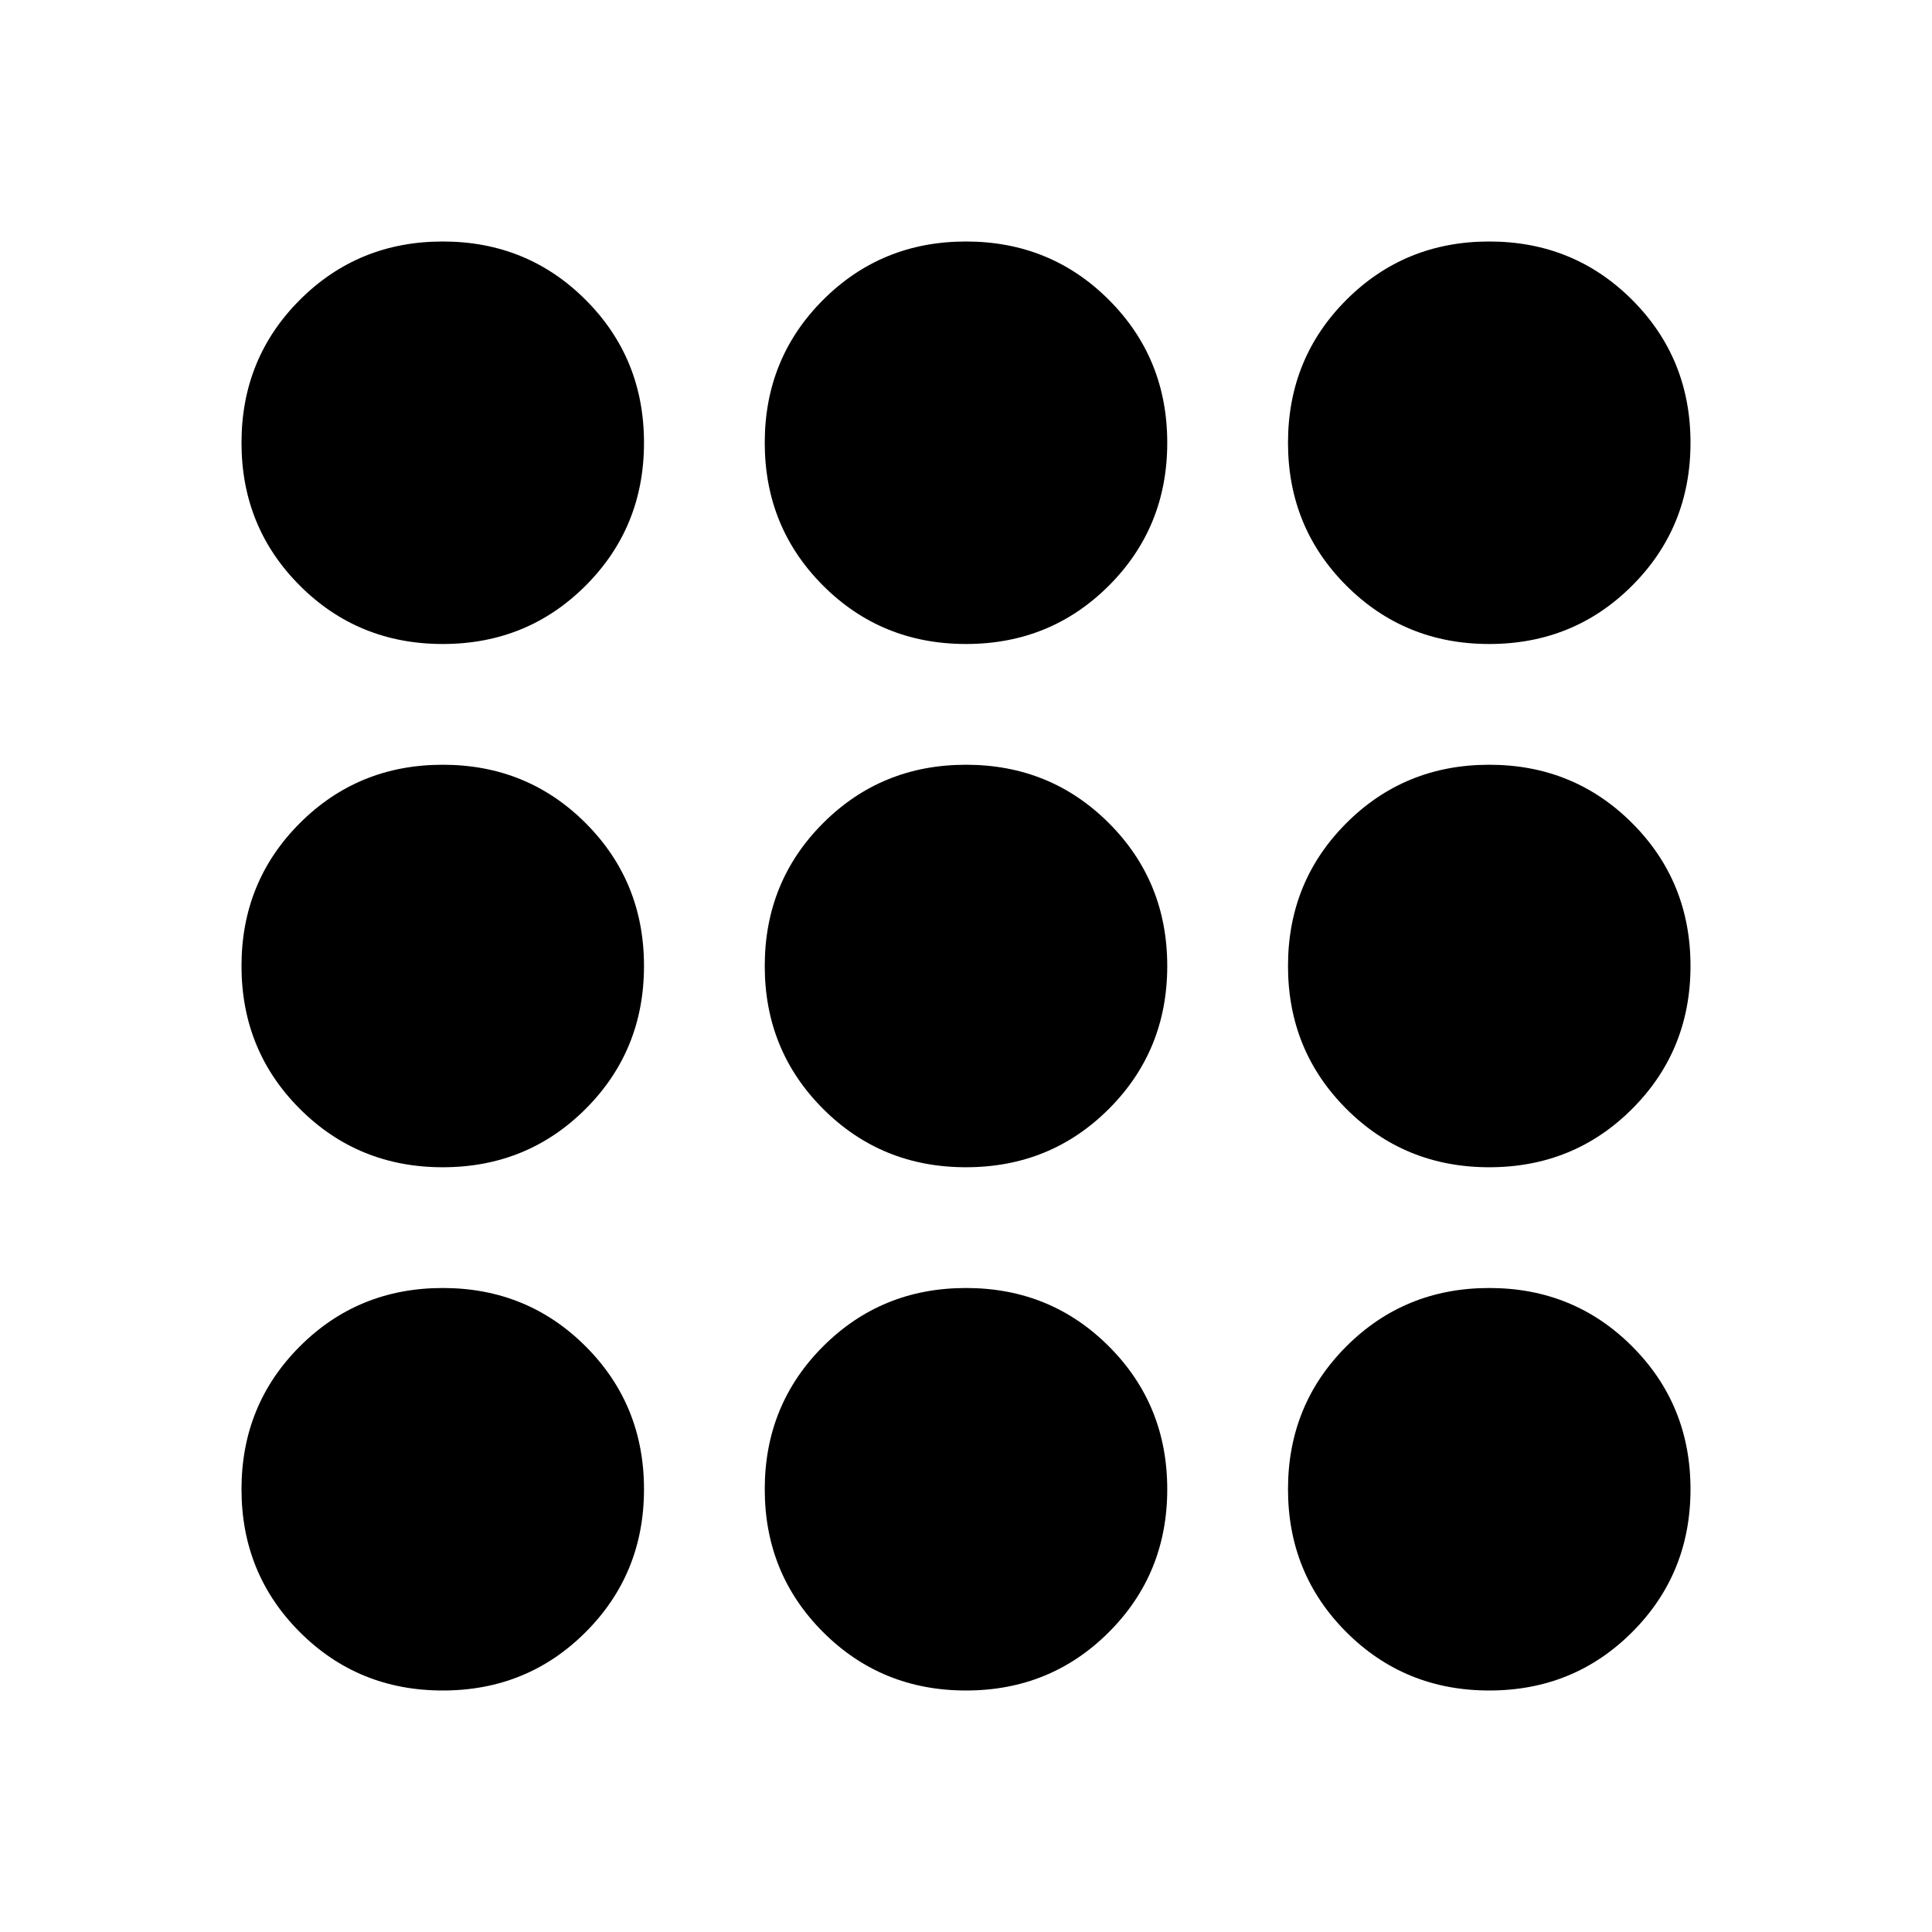 <svg xmlns="http://www.w3.org/2000/svg" height="24" width="24"><path d="M5.5 21q-1.05 0-1.775-.725Q3 19.55 3 18.5q0-1.05.725-1.775Q4.45 16 5.5 16q1.05 0 1.775.725Q8 17.45 8 18.5q0 1.05-.725 1.775Q6.55 21 5.5 21Zm6.5 0q-1.05 0-1.775-.725Q9.5 19.55 9.5 18.5q0-1.05.725-1.775Q10.95 16 12 16q1.05 0 1.775.725.725.725.725 1.775 0 1.05-.725 1.775Q13.05 21 12 21Zm6.5 0q-1.05 0-1.775-.725Q16 19.55 16 18.5q0-1.05.725-1.775Q17.45 16 18.5 16q1.05 0 1.775.725Q21 17.45 21 18.5q0 1.05-.725 1.775Q19.55 21 18.5 21Zm-13-6.5q-1.05 0-1.775-.725Q3 13.05 3 12q0-1.05.725-1.775Q4.45 9.5 5.5 9.5q1.05 0 1.775.725Q8 10.95 8 12q0 1.05-.725 1.775-.725.725-1.775.725Zm6.5 0q-1.05 0-1.775-.725Q9.5 13.05 9.5 12q0-1.05.725-1.775Q10.95 9.5 12 9.5q1.05 0 1.775.725.725.725.725 1.775 0 1.05-.725 1.775-.725.725-1.775.725Zm6.5 0q-1.05 0-1.775-.725Q16 13.05 16 12q0-1.05.725-1.775Q17.45 9.5 18.5 9.5q1.05 0 1.775.725Q21 10.95 21 12q0 1.05-.725 1.775-.725.725-1.775.725ZM5.5 8q-1.05 0-1.775-.725Q3 6.55 3 5.5q0-1.05.725-1.775Q4.45 3 5.5 3q1.05 0 1.775.725Q8 4.45 8 5.5q0 1.05-.725 1.775Q6.55 8 5.5 8ZM12 8q-1.05 0-1.775-.725Q9.5 6.55 9.5 5.5q0-1.05.725-1.775Q10.95 3 12 3q1.05 0 1.775.725.725.725.725 1.775 0 1.05-.725 1.775Q13.05 8 12 8Zm6.5 0q-1.05 0-1.775-.725Q16 6.55 16 5.5q0-1.05.725-1.775Q17.45 3 18.5 3q1.05 0 1.775.725Q21 4.45 21 5.5q0 1.05-.725 1.775Q19.55 8 18.5 8Z"/></svg>